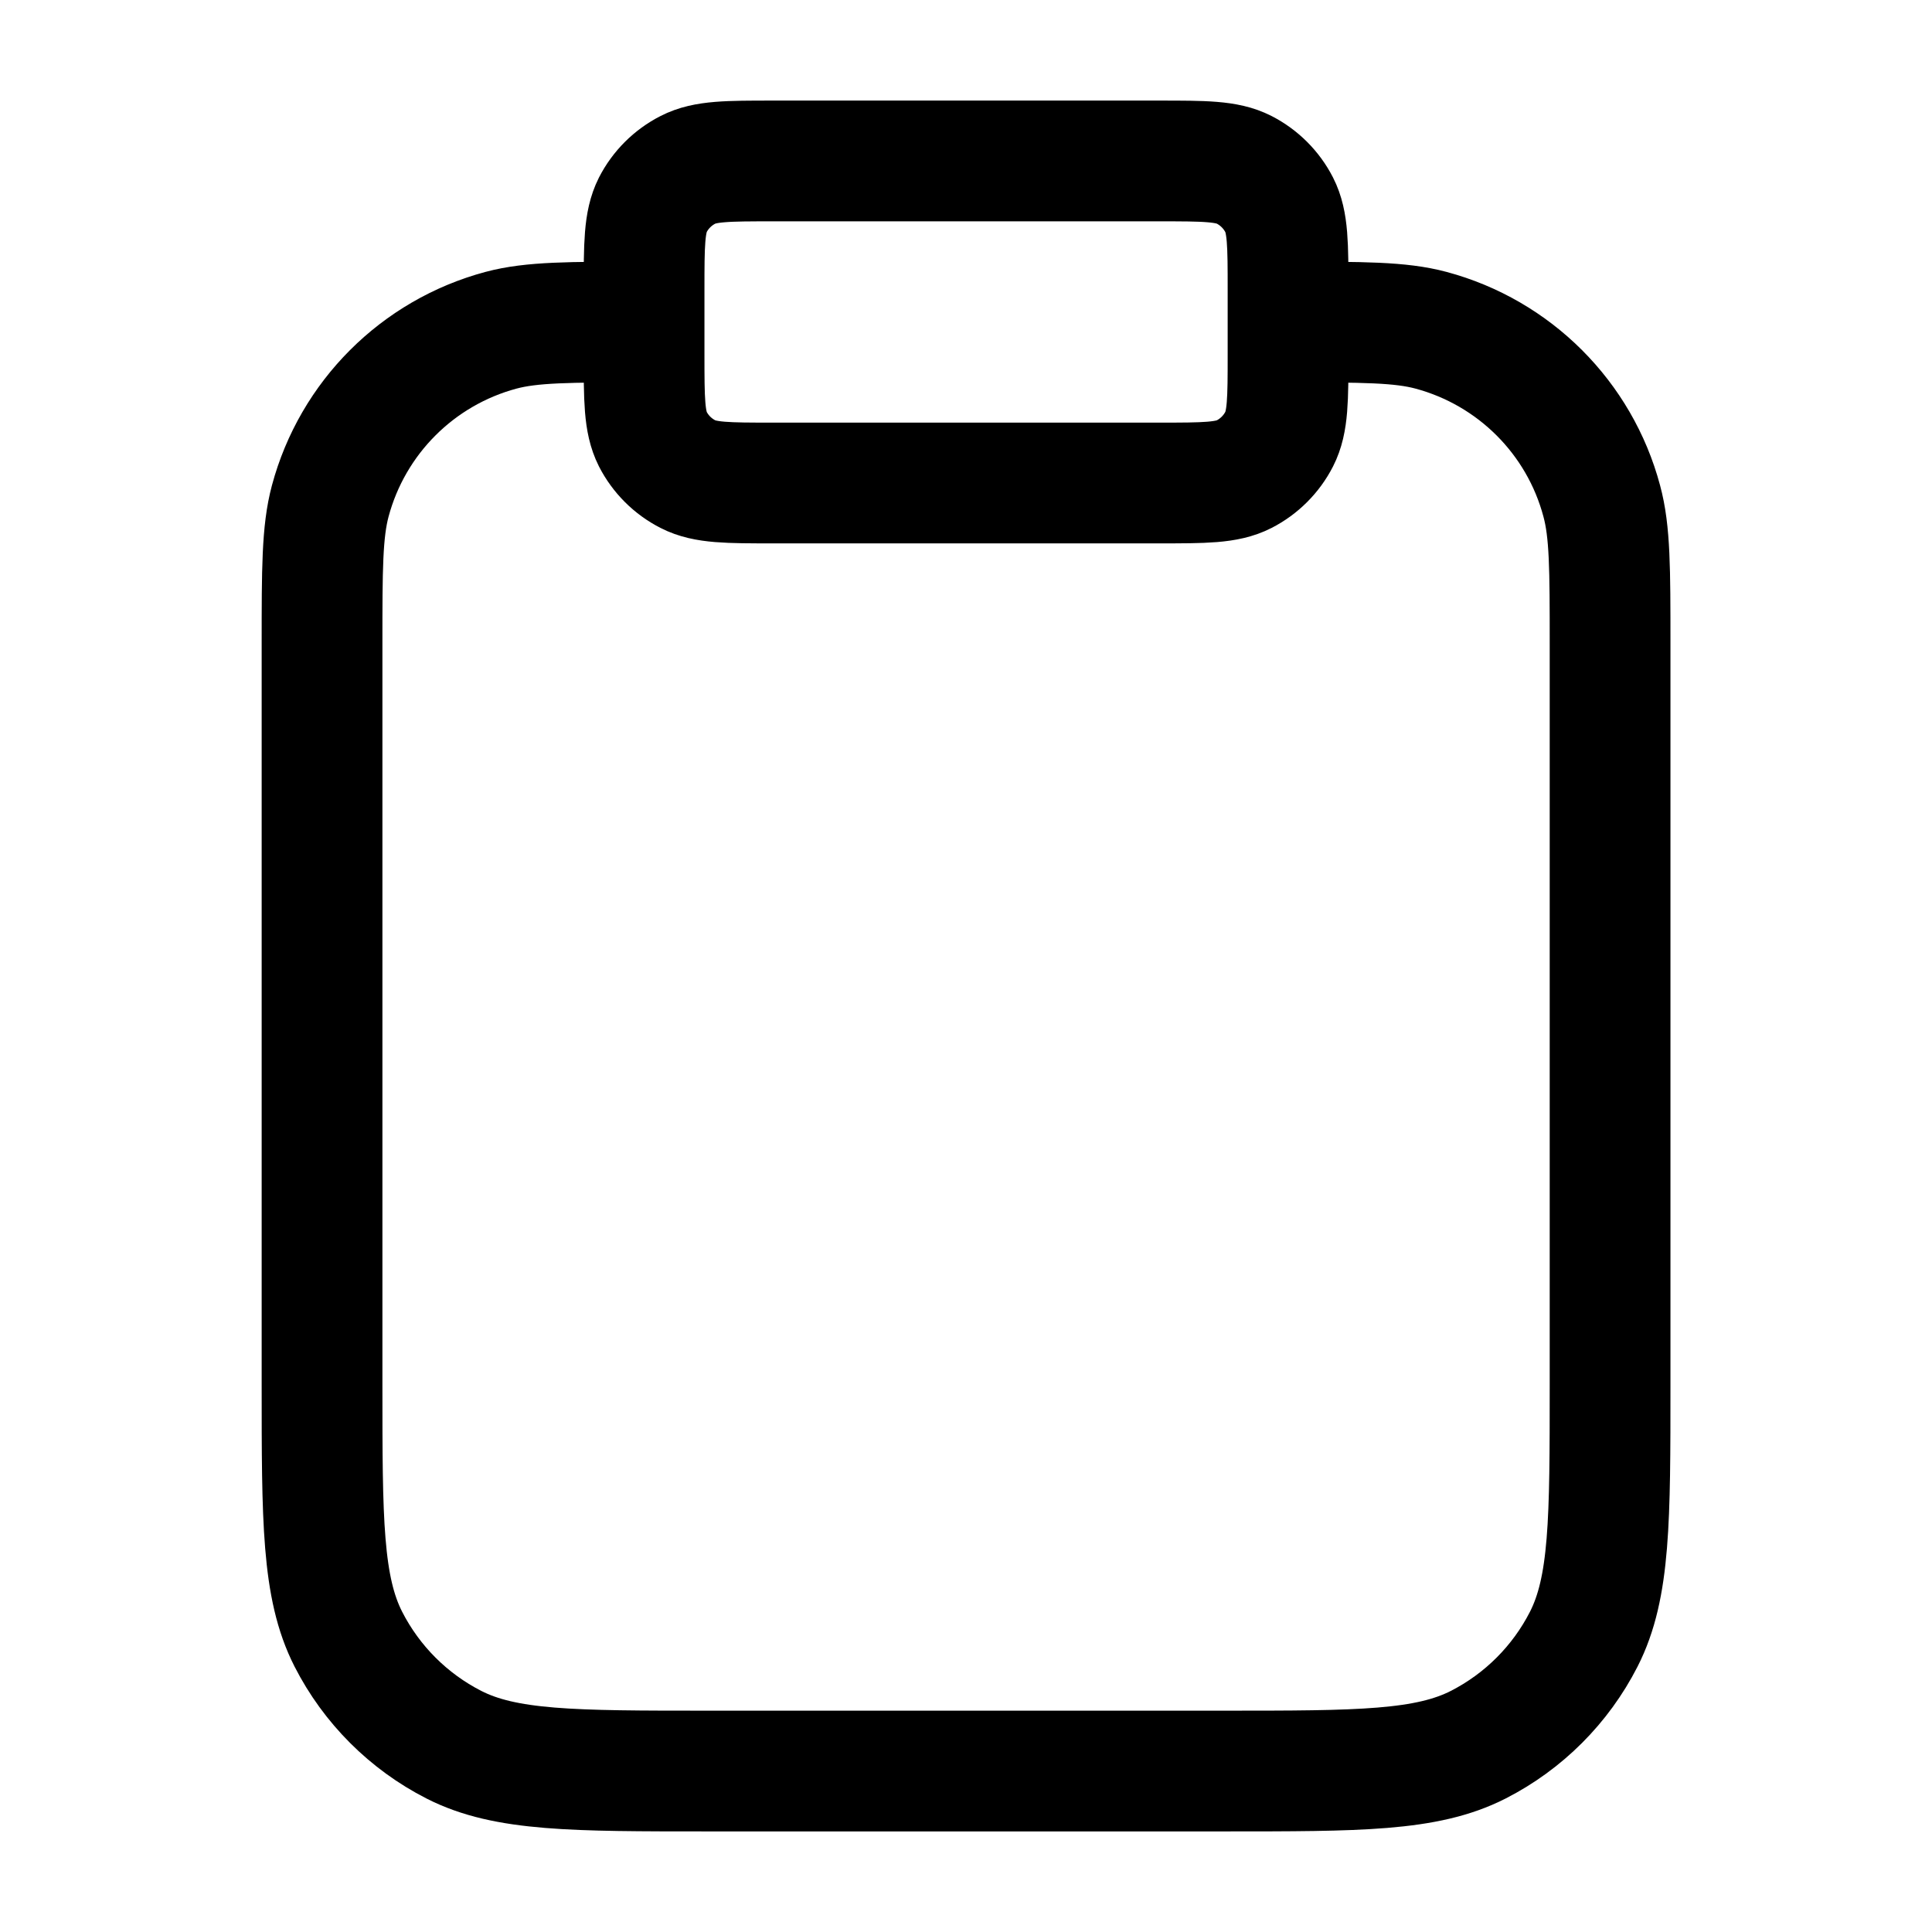<svg width="16" height="16" viewBox="0 0 16 16" fill="none" xmlns="http://www.w3.org/2000/svg">
<path d="M10.667 2.667C11.287 2.667 11.597 2.667 11.851 2.735C12.541 2.92 13.081 3.459 13.265 4.149C13.334 4.403 13.334 4.713 13.334 5.333V11.467C13.334 12.587 13.334 13.147 13.116 13.575C12.924 13.951 12.618 14.257 12.242 14.449C11.814 14.667 11.254 14.667 10.134 14.667H5.867C4.747 14.667 4.187 14.667 3.759 14.449C3.383 14.257 3.077 13.951 2.885 13.575C2.667 13.147 2.667 12.587 2.667 11.467V5.333C2.667 4.713 2.667 4.403 2.735 4.149C2.92 3.459 3.459 2.92 4.149 2.735C4.404 2.667 4.714 2.667 5.334 2.667M6.4 4H9.6C9.974 4 10.16 4 10.303 3.927C10.428 3.863 10.53 3.761 10.594 3.636C10.667 3.493 10.667 3.307 10.667 2.933V2.4C10.667 2.027 10.667 1.84 10.594 1.697C10.53 1.572 10.428 1.47 10.303 1.406C10.16 1.333 9.974 1.333 9.6 1.333H6.4C6.027 1.333 5.84 1.333 5.698 1.406C5.572 1.47 5.47 1.572 5.406 1.697C5.334 1.84 5.334 2.027 5.334 2.4V2.933C5.334 3.307 5.334 3.493 5.406 3.636C5.47 3.761 5.572 3.863 5.698 3.927C5.84 4 6.027 4 6.4 4Z" stroke="black" stroke-linecap="round" stroke-linejoin="round"/>
</svg>
